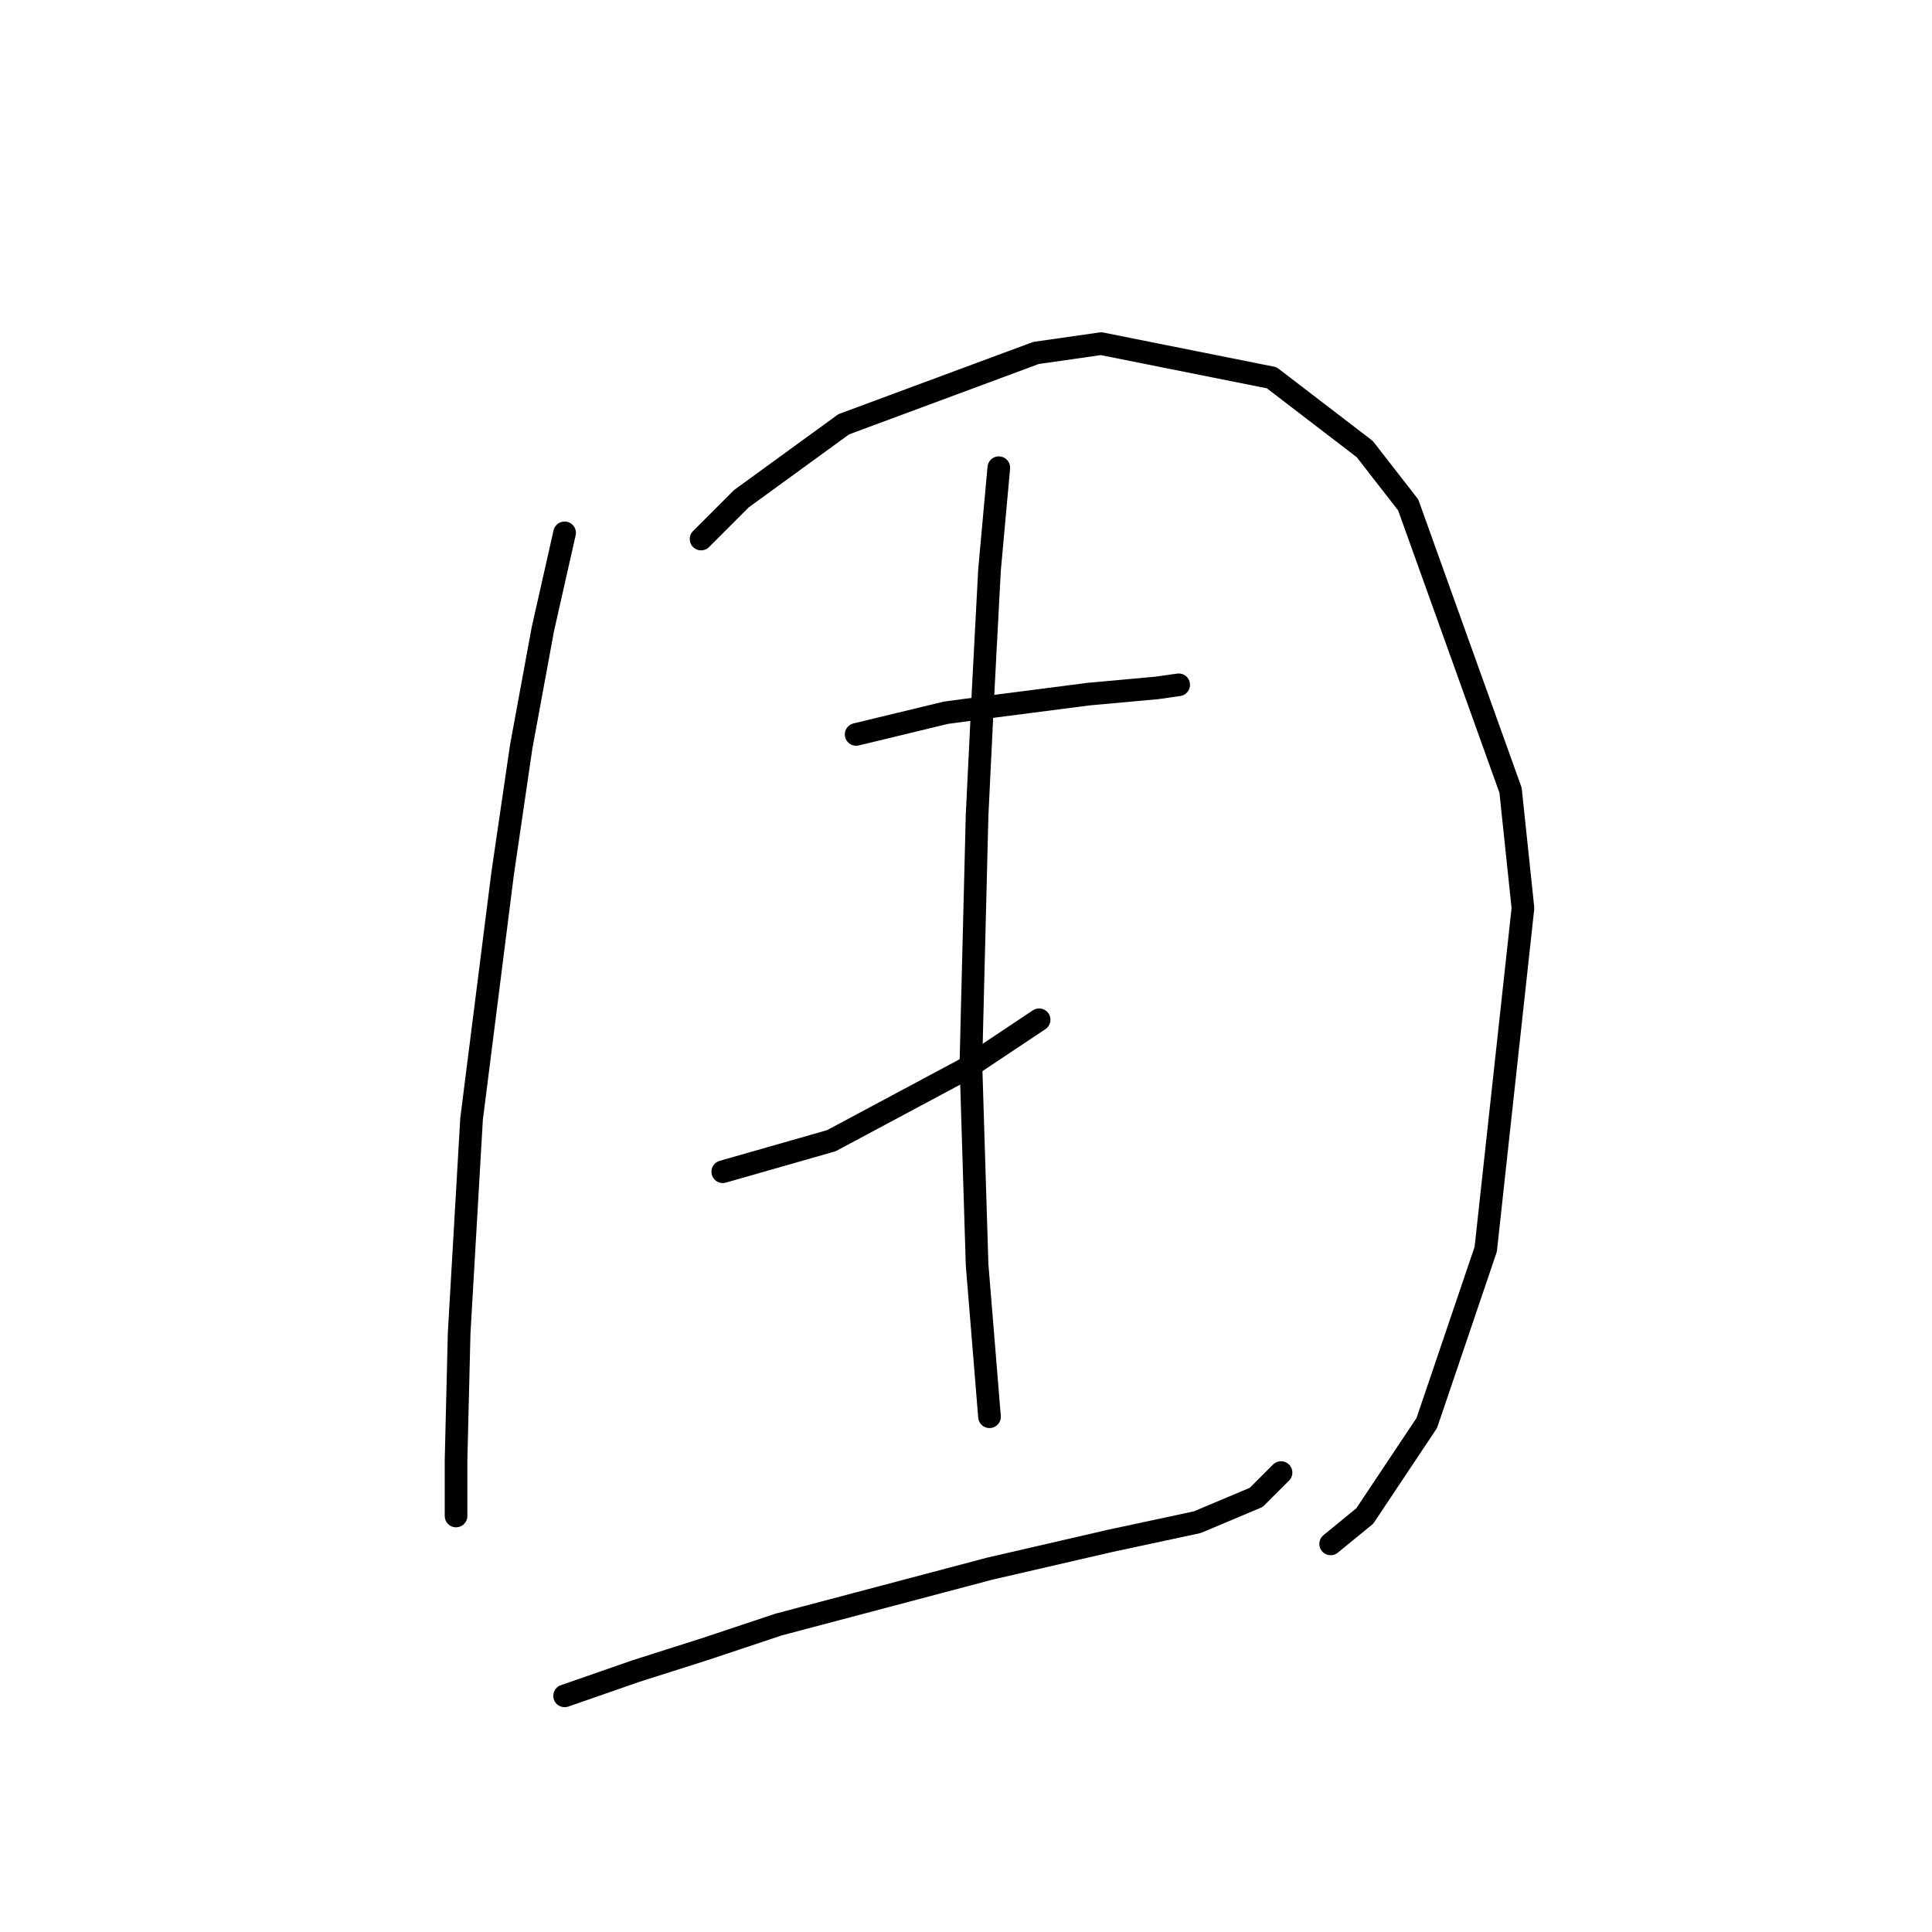 <?xml version="1.0" standalone="no"?>
    <svg width="256" height="256" xmlns="http://www.w3.org/2000/svg" version="1.1">
    <polyline stroke="black" stroke-width="3" stroke-linecap="round" fill="transparent" stroke-linejoin="round" points="74.813 70.603 71.936 83.342 69.059 98.959 66.593 115.808 62.484 148.274 60.84 176.63 60.429 193.479 60.429 200.465 60.429 200.876 60.429 200.876 " />
        <polyline stroke="black" stroke-width="3" stroke-linecap="round" fill="transparent" stroke-linejoin="round" points="92.895 71.424 98.237 66.082 111.799 56.219 137.278 46.767 145.908 45.534 168.511 50.055 180.84 59.507 186.593 66.904 200.155 104.712 201.799 120.329 196.867 165.534 189.059 188.548 180.84 200.876 176.319 204.575 176.319 204.575 " />
        <polyline stroke="black" stroke-width="3" stroke-linecap="round" fill="transparent" stroke-linejoin="round" points="74.813 224.712 84.265 221.424 93.306 218.548 103.169 215.26 131.114 207.863 147.141 204.164 158.648 201.698 166.456 198.411 169.744 195.123 169.744 195.123 " />
        <polyline stroke="black" stroke-width="3" stroke-linecap="round" fill="transparent" stroke-linejoin="round" points="113.443 97.315 125.36 94.438 131.525 93.616 144.265 91.972 153.306 91.151 156.182 90.74 156.182 90.74 " />
        <polyline stroke="black" stroke-width="3" stroke-linecap="round" fill="transparent" stroke-linejoin="round" points="95.771 155.26 110.155 151.15 127.826 141.698 137.689 135.123 137.689 135.123 " />
        <polyline stroke="black" stroke-width="3" stroke-linecap="round" fill="transparent" stroke-linejoin="round" points="132.347 61.972 131.114 75.534 130.292 91.151 129.47 108 128.648 140.876 129.47 167.589 131.114 187.726 131.114 187.726 " />
        </svg>
